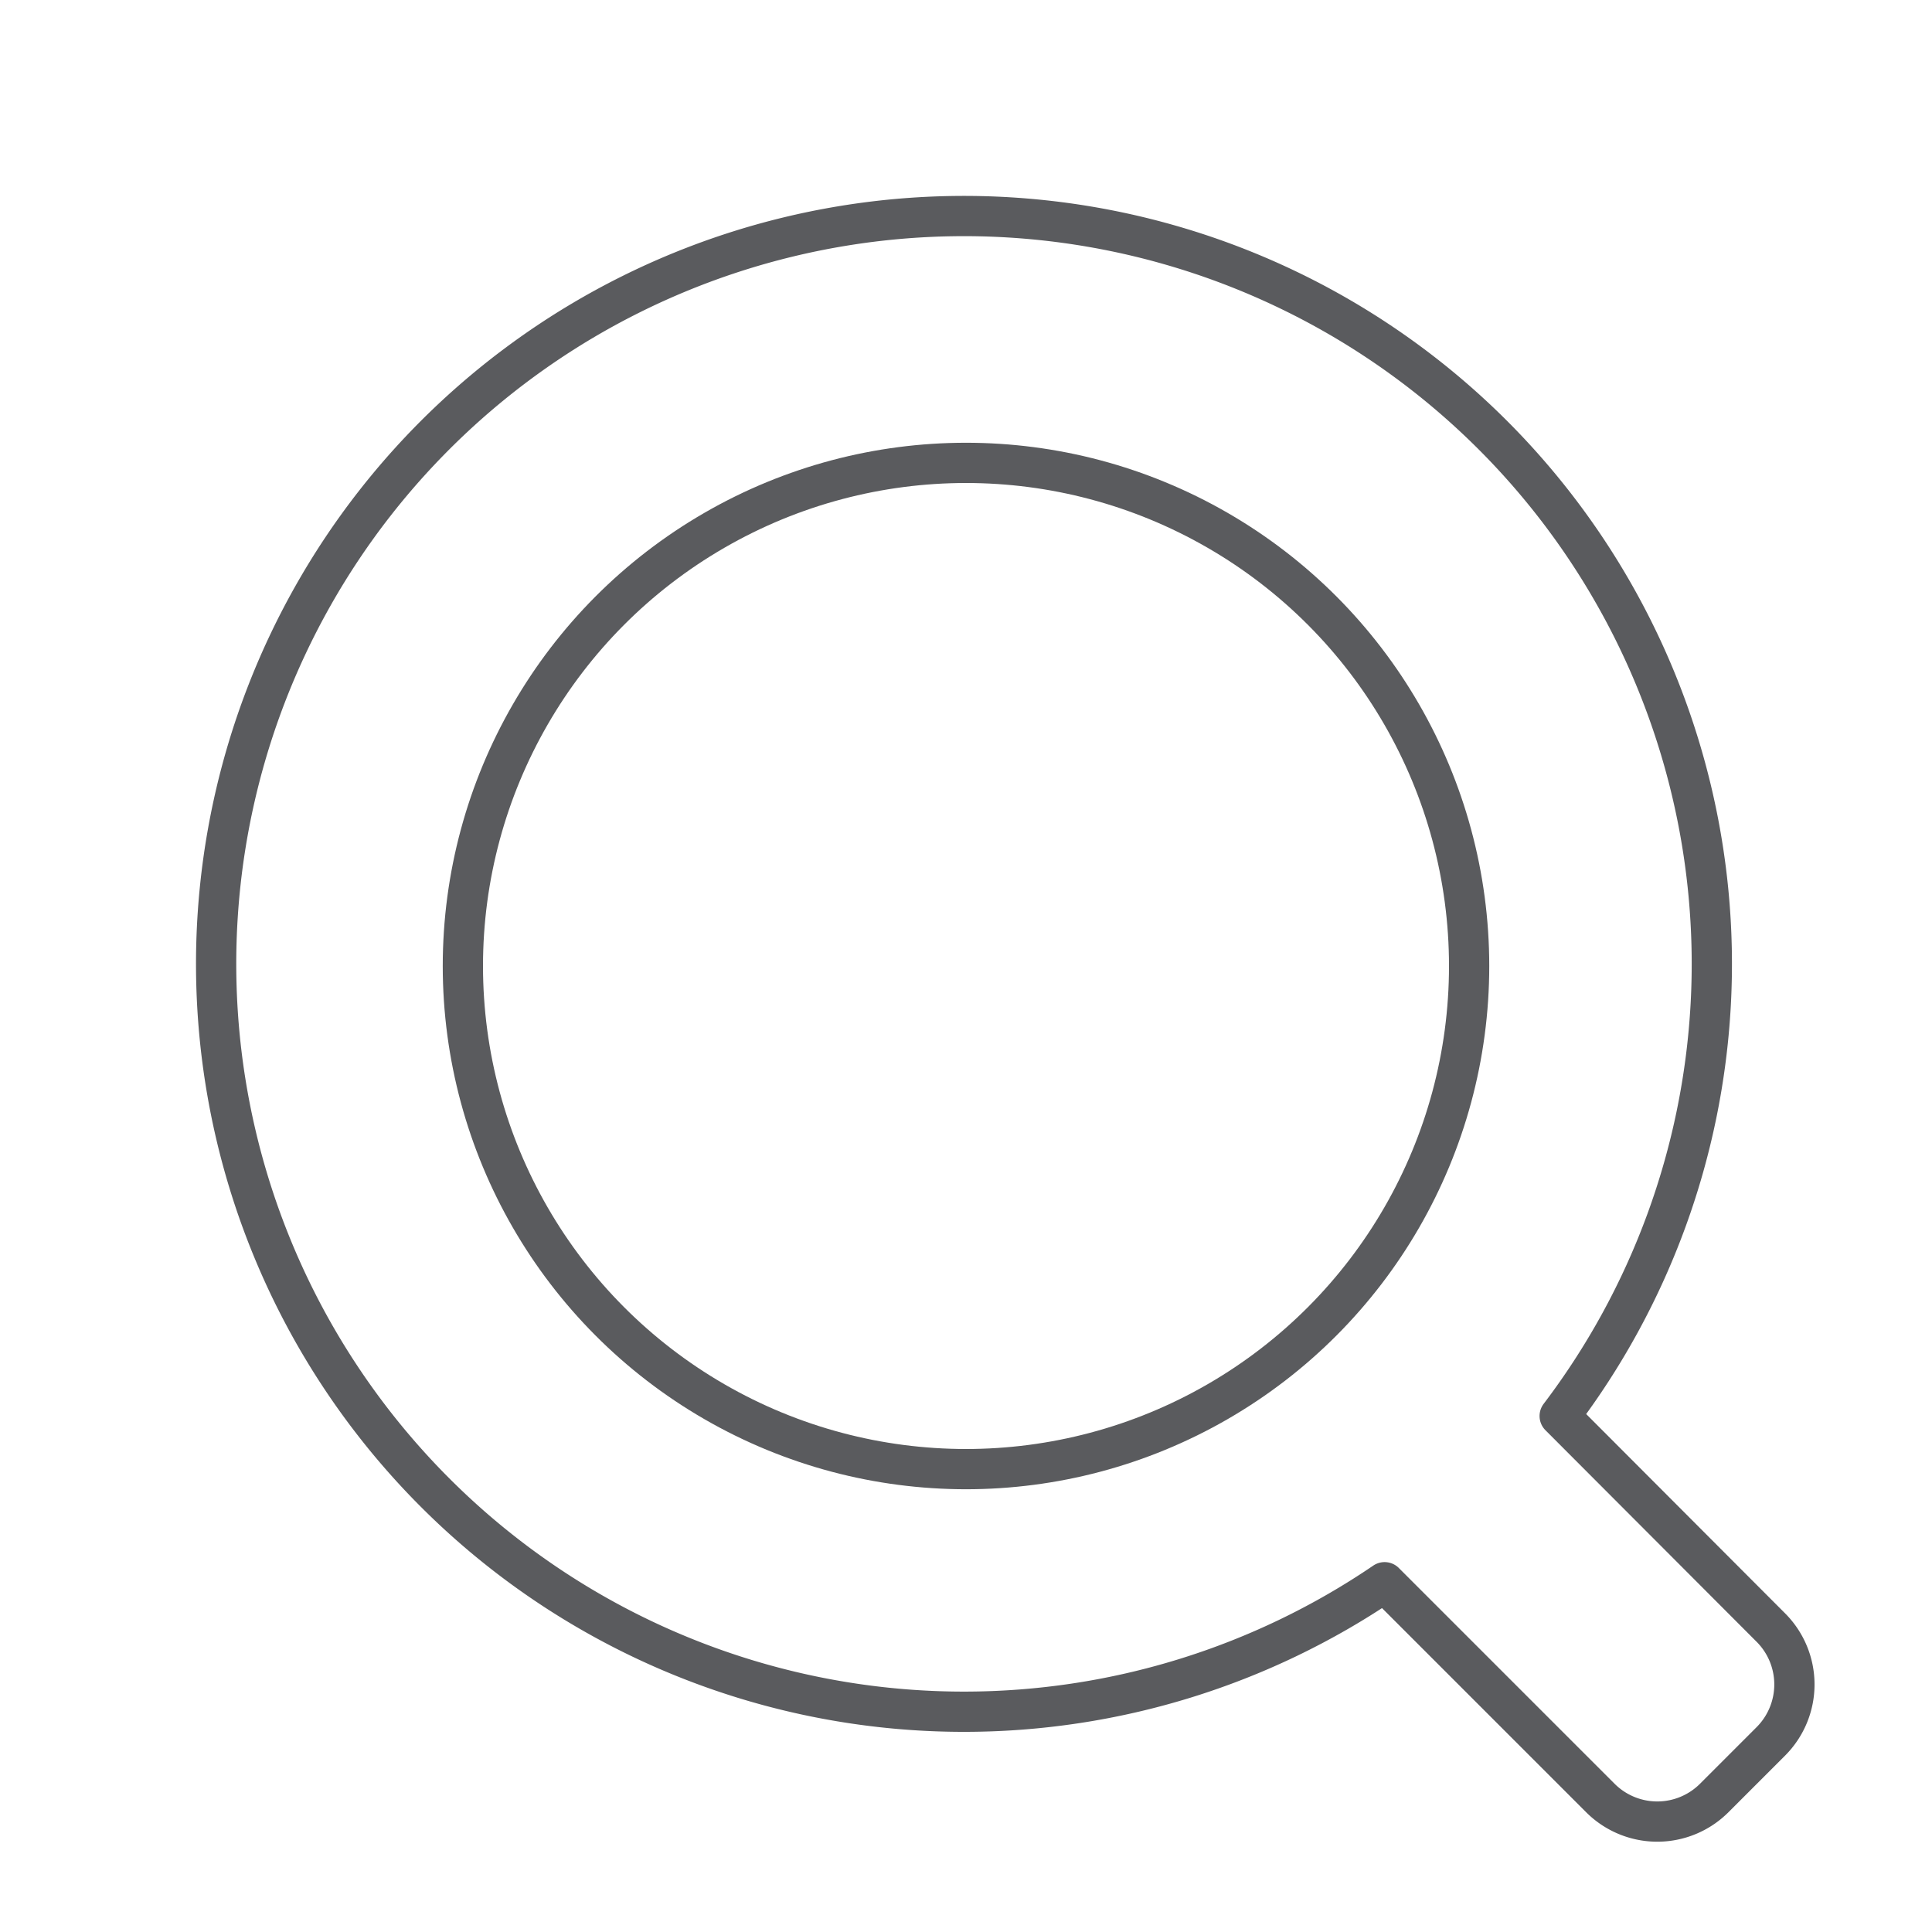 <svg id="Layer_1" data-name="Layer 1" xmlns="http://www.w3.org/2000/svg" viewBox="0 0 48 48"><title>unicons-interface-48px-search-outline</title><circle cx="24" cy="24" r="12.5" style="fill:none;stroke:#5a5b5e;stroke-linecap:square;stroke-linejoin:round"/><path d="M44,43.26l-1.41,1.41a2,2,0,0,1-2.83,0l-5.36-5.36a18.58,18.58,0,1,1,4.35-4.13L44,40.44A2,2,0,0,1,44,43.26Z" style="fill:none;stroke:#5a5b5e;stroke-linecap:square;stroke-linejoin:round"/></svg>